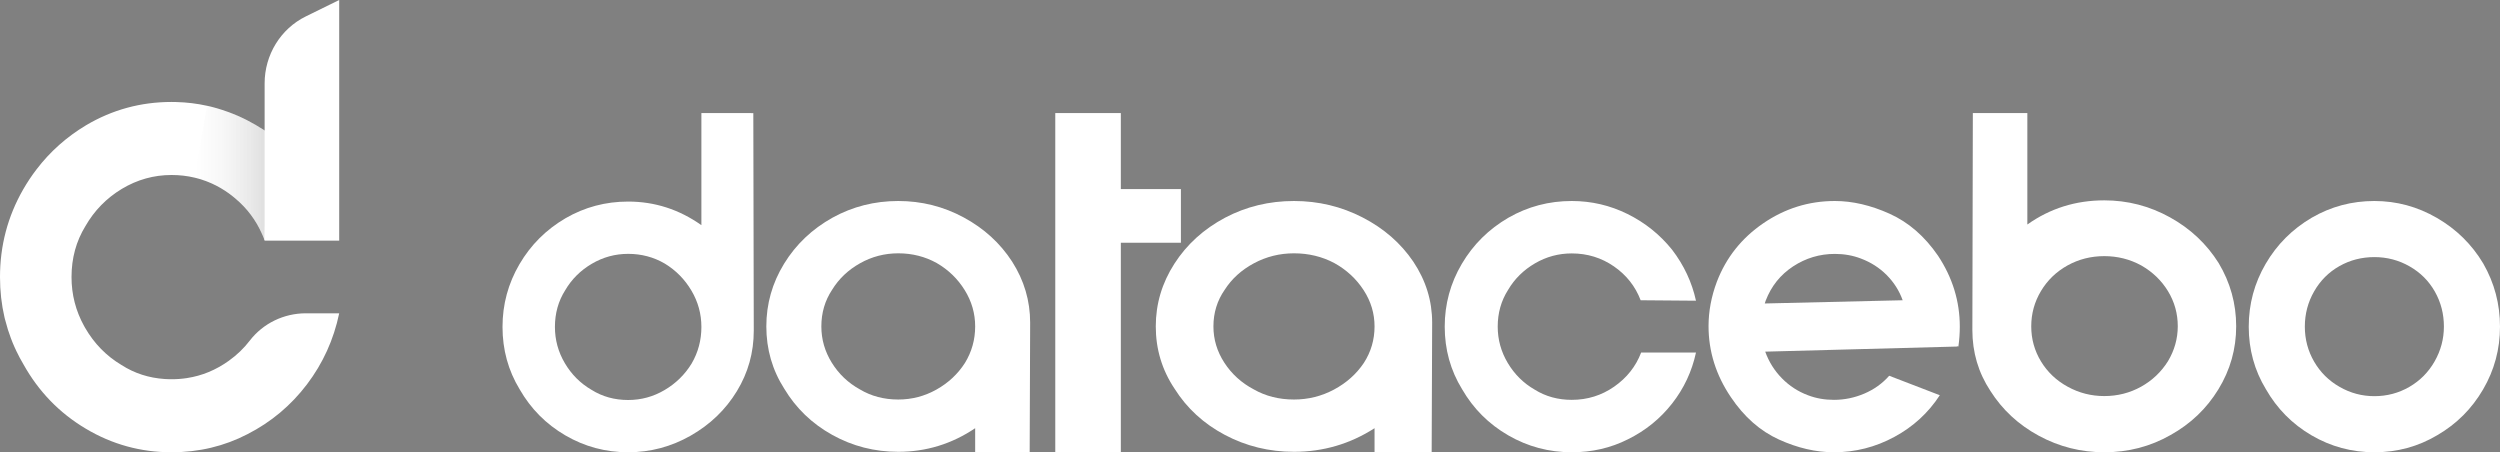 <?xml version="1.0" encoding="UTF-8" standalone="no"?>
<!DOCTYPE svg PUBLIC "-//W3C//DTD SVG 1.1//EN" "http://www.w3.org/Graphics/SVG/1.1/DTD/svg11.dtd">
<svg width="100%" height="100%" viewBox="0 0 199 36" version="1.1" xmlns="http://www.w3.org/2000/svg" xmlns:xlink="http://www.w3.org/1999/xlink" xml:space="preserve" xmlns:serif="http://www.serif.com/" style="fill-rule:evenodd;clip-rule:evenodd;stroke-linejoin:round;stroke-miterlimit:2;">
    <rect x="0" y="0" width="199" height="36" fill="#808080" stroke="none"/>
    <path d="M55.831,9L55.831,17.923C54.06,16.671 52.117,16.045 50,16.045C48.204,16.045 46.545,16.487 45.02,17.369C43.469,18.276 42.245,19.498 41.347,21.034C40.449,22.57 40,24.231 40,26.023C40,27.839 40.455,29.495 41.366,30.992C42.253,32.539 43.464,33.76 45,34.656C46.536,35.552 48.204,36 50,36C51.771,36 53.433,35.558 54.981,34.676C56.531,33.791 57.755,32.614 58.653,31.142C59.551,29.67 60,28.062 60,26.32L59.964,9.003L55.831,9ZM55.056,28.933C54.515,29.818 53.795,30.522 52.897,31.05C51.999,31.579 51.035,31.84 50,31.84C48.918,31.84 47.945,31.571 47.086,31.031C46.199,30.516 45.494,29.809 44.964,28.913C44.434,28.017 44.172,27.055 44.172,26.023C44.172,24.943 44.442,23.972 44.983,23.115C45.499,22.23 46.208,21.526 47.105,20.998C48.003,20.469 48.968,20.207 50.003,20.207C51.06,20.207 52.033,20.466 52.917,20.981C53.804,21.521 54.509,22.238 55.039,23.134C55.569,24.03 55.831,24.993 55.831,26.025C55.831,27.08 55.572,28.048 55.056,28.933Z" style="fill:white;fill-rule:nonzero;"/>
    <path d="M76.712,17.308C75.099,16.437 73.359,16 71.5,16C69.614,16 67.872,16.443 66.271,17.325C64.643,18.232 63.357,19.454 62.414,20.991C61.471,22.528 61,24.189 61,25.982C61,27.8 61.477,29.456 62.435,30.953C63.366,32.501 64.637,33.723 66.25,34.619C67.863,35.516 69.614,35.964 71.5,35.964C73.722,35.964 75.763,35.338 77.623,34.085L77.623,36L81.962,36L82,25.687C82,23.944 81.523,22.324 80.565,20.824C79.611,19.351 78.325,18.18 76.712,17.308ZM76.809,28.891C76.241,29.776 75.485,30.48 74.542,31.009C73.599,31.538 72.586,31.802 71.5,31.802C70.364,31.802 69.342,31.532 68.44,30.992C67.509,30.477 66.768,29.77 66.212,28.874C65.656,27.978 65.38,27.015 65.38,25.982C65.38,24.902 65.664,23.93 66.232,23.073C66.774,22.188 67.518,21.484 68.461,20.955C69.403,20.426 70.417,20.164 71.503,20.164C72.613,20.164 73.635,20.423 74.563,20.938C75.494,21.478 76.235,22.196 76.791,23.093C77.347,23.989 77.623,24.952 77.623,25.985C77.623,27.037 77.35,28.008 76.809,28.891Z" style="fill:white;fill-rule:nonzero;"/>
    <path d="M94,15.051L89.218,15.051L89.218,9L84,9L84,36L89.218,36L89.218,19.322L94,19.322L94,15.051Z" style="fill:white;fill-rule:nonzero;"/>
    <path d="M108.46,17.308C106.77,16.437 104.948,16 103,16C101.025,16 99.199,16.443 97.522,17.325C95.816,18.232 94.469,19.454 93.482,20.991C92.494,22.528 92,24.189 92,25.982C92,27.8 92.5,29.456 93.503,30.953C94.479,32.501 95.81,33.723 97.5,34.619C99.19,35.516 101.025,35.964 103,35.964C105.328,35.964 107.466,35.338 109.414,34.085L109.414,36L113.96,36L114,25.687C114,23.944 113.5,22.324 112.497,20.824C111.497,19.351 110.153,18.18 108.46,17.308ZM108.561,28.891C107.966,29.776 107.175,30.48 106.187,31.009C105.199,31.538 104.138,31.802 103,31.802C101.81,31.802 100.739,31.532 99.795,30.992C98.819,30.477 98.043,29.77 97.46,28.874C96.877,27.978 96.589,27.015 96.589,25.982C96.589,24.902 96.887,23.93 97.482,23.073C98.049,22.188 98.828,21.484 99.816,20.955C100.804,20.426 101.865,20.164 103.003,20.164C104.166,20.164 105.236,20.423 106.209,20.938C107.184,21.478 107.96,22.196 108.543,23.093C109.126,23.989 109.414,24.952 109.414,25.985C109.414,27.037 109.132,28.008 108.561,28.891Z" style="fill:white;fill-rule:nonzero;"/>
    <path d="M122.182,20.964C123.09,20.434 124.065,20.172 125.111,20.172C126.355,20.172 127.474,20.518 128.47,21.206C129.465,21.895 130.173,22.793 130.596,23.9L135,23.936C134.676,22.461 134.041,21.109 133.097,19.876C132.127,18.672 130.945,17.723 129.552,17.035C128.159,16.346 126.679,16 125.111,16C123.295,16 121.618,16.443 120.075,17.327C118.508,18.237 117.27,19.461 116.362,21C115.454,22.539 115,24.204 115,26C115,27.821 115.46,29.48 116.382,30.981C117.278,32.531 118.502,33.755 120.056,34.653C121.609,35.551 123.295,36 125.111,36C126.727,36 128.221,35.657 129.589,34.965C130.982,34.277 132.152,33.329 133.097,32.124C134.041,30.919 134.676,29.567 135,28.064L130.635,28.064C130.212,29.171 129.496,30.074 128.489,30.777C127.483,31.477 126.358,31.828 125.111,31.828C124.017,31.828 123.033,31.558 122.165,31.017C121.268,30.501 120.555,29.793 120.019,28.895C119.483,27.997 119.218,27.032 119.218,25.997C119.218,24.915 119.492,23.942 120.039,23.083C120.558,22.199 121.274,21.494 122.182,20.964Z" style="fill:white;fill-rule:nonzero;"/>
    <path d="M150.416,17.015C148.913,16.337 147.458,16 146.053,16C143.983,16 142.087,16.591 140.36,17.771C138.634,18.95 137.402,20.501 136.665,22.419C136.221,23.599 136,24.781 136,25.961C136,27.977 136.592,29.86 137.774,31.608C138.832,33.184 140.109,34.307 141.601,34.985C143.092,35.663 144.55,36 145.98,36C147.682,36 149.282,35.593 150.785,34.781C152.288,33.97 153.494,32.863 154.408,31.46L150.38,29.91C149.838,30.526 149.179,30.997 148.402,31.329C147.626,31.661 146.818,31.828 145.98,31.828C145.24,31.828 144.55,31.706 143.911,31.46C143.123,31.165 142.433,30.716 141.841,30.113C141.249,29.511 140.804,28.803 140.511,27.991L155.813,27.584L155.813,27.548L155.888,27.584C155.961,27.068 156,26.538 156,25.997C156,23.981 155.422,22.099 154.263,20.35C153.201,18.805 151.919,17.693 150.416,17.015ZM140.475,24.157L140.547,23.936C140.992,22.779 141.718,21.87 142.729,21.206C143.74,20.543 144.849,20.211 146.056,20.211C146.796,20.211 147.486,20.334 148.126,20.579C148.913,20.875 149.598,21.31 150.176,21.89C150.754,22.47 151.179,23.139 151.453,23.9L140.475,24.157Z" style="fill:white;fill-rule:nonzero;"/>
    <path d="M172.727,17.298C171.1,16.398 169.358,15.948 167.499,15.948C165.227,15.948 163.186,16.588 161.377,17.871L161.377,9L157.038,9L157,26.27C157,28.046 157.477,29.662 158.435,31.116C159.389,32.62 160.674,33.811 162.29,34.686C163.906,35.561 165.642,36 167.501,36C169.413,36 171.17,35.544 172.771,34.63C174.373,33.741 175.643,32.528 176.586,30.987C177.529,29.446 178,27.775 178,25.974C178,24.173 177.535,22.496 176.606,20.941C175.646,19.415 174.355,18.199 172.727,17.298ZM172.572,28.75C172.031,29.614 171.313,30.291 170.423,30.786C169.533,31.278 168.558,31.527 167.499,31.527C166.465,31.527 165.496,31.281 164.594,30.786C163.69,30.294 162.981,29.62 162.463,28.77C161.948,27.92 161.687,26.989 161.687,25.977C161.687,24.965 161.945,24.028 162.463,23.164C162.981,22.3 163.684,21.624 164.574,21.129C165.464,20.637 166.439,20.388 167.499,20.388C168.558,20.388 169.539,20.634 170.444,21.129C171.348,21.646 172.057,22.331 172.575,23.181C173.09,24.031 173.351,24.962 173.351,25.974C173.348,26.961 173.087,27.886 172.572,28.75Z" style="fill:white;fill-rule:nonzero;"/>
    <path d="M197.67,20.981C196.761,19.455 195.528,18.245 193.98,17.347C192.43,16.449 190.771,16 189,16C187.204,16 185.545,16.443 184.02,17.327C182.469,18.237 181.245,19.461 180.347,21C179.449,22.539 179,24.204 179,26C179,27.821 179.455,29.48 180.366,30.981C181.253,32.531 182.463,33.755 184,34.653C185.537,35.551 187.204,36 189,36C190.821,36 192.494,35.545 194.02,34.634C195.545,33.747 196.755,32.536 197.653,31C198.551,29.464 199,27.796 199,26C199,24.204 198.557,22.531 197.67,20.981ZM193.796,28.766C193.306,29.628 192.634,30.303 191.786,30.796C190.938,31.287 190.009,31.535 189,31.535C188.016,31.535 187.093,31.29 186.234,30.796C185.372,30.306 184.697,29.634 184.204,28.786C183.713,27.938 183.465,27.01 183.465,26C183.465,24.991 183.71,24.056 184.204,23.195C184.697,22.333 185.366,21.664 186.214,21.184C187.062,20.704 187.991,20.465 189,20.465C190.009,20.465 190.944,20.71 191.805,21.204C192.667,21.694 193.336,22.366 193.816,23.214C194.296,24.062 194.535,24.991 194.535,26C194.533,26.982 194.287,27.905 193.796,28.766Z" style="fill:white;fill-rule:nonzero;"/>
    <path d="M21.064,19.137L27,19.137C26.959,18.938 26.911,18.784 26.86,18.587C26.392,16.76 25.583,15.07 24.431,13.52C23.854,12.778 23.222,12.105 22.531,11.508C22.211,11.226 21.882,10.965 21.538,10.717C21.5,10.688 21.461,10.661 21.423,10.634C21.365,10.592 21.307,10.55 21.247,10.511C21.187,10.467 21.124,10.425 21.064,10.383C21.043,10.366 21.016,10.351 20.992,10.336C20.987,10.334 20.985,10.331 20.98,10.329C20.552,10.049 20.109,9.793 19.648,9.558C19.549,9.508 19.453,9.459 19.354,9.413C19.256,9.366 19.157,9.319 19.058,9.275C19.005,9.251 18.952,9.228 18.902,9.206C18.895,9.204 18.885,9.199 18.878,9.197C18.775,9.152 18.673,9.111 18.575,9.071C18.512,9.047 18.45,9.022 18.387,8.998C18.327,8.973 18.267,8.951 18.207,8.929C18.031,8.865 17.86,8.806 17.702,8.754C17.555,8.708 17.416,8.664 17.291,8.627C17.276,8.622 17.259,8.617 17.245,8.612C17.218,8.605 17.194,8.597 17.168,8.592C17.115,8.578 17.067,8.563 17.019,8.551C16.944,8.531 16.874,8.514 16.814,8.496L16.81,8.496C16.713,8.472 16.636,8.455 16.581,8.442C16.547,8.435 16.521,8.428 16.504,8.425C16.494,8.423 16.487,8.42 16.478,8.42C15.684,8.243 14.873,8.145 14.044,8.123C14.027,8.123 14.012,8.121 13.996,8.121C13.882,8.118 13.769,8.116 13.654,8.116C11.201,8.116 8.935,8.737 6.855,9.968C5.299,10.901 3.985,12.07 2.913,13.476C2.523,13.982 2.167,14.519 1.84,15.087C0.613,17.231 0,19.555 0,22.055C0,23.166 0.12,24.234 0.358,25.259C0.363,25.288 0.373,25.317 0.38,25.347C0.38,25.352 0.382,25.354 0.382,25.359C0.387,25.374 0.39,25.389 0.394,25.403C0.406,25.453 0.421,25.502 0.435,25.548C0.553,26.017 0.697,26.477 0.868,26.926C0.955,27.16 1.049,27.391 1.152,27.619C1.191,27.703 1.229,27.789 1.27,27.872C1.282,27.901 1.294,27.929 1.308,27.958L1.311,27.961C1.477,28.312 1.664,28.658 1.866,29C3.074,31.164 4.726,32.873 6.826,34.121C8.925,35.374 11.201,36 13.654,36C15.835,36 17.849,35.519 19.696,34.561C21.576,33.603 23.157,32.276 24.431,30.599C25.708,28.916 26.562,27.034 27,24.939L24.342,24.939C22.608,24.939 20.949,25.728 19.876,27.12C19.417,27.72 18.863,28.253 18.209,28.722C17.192,29.449 16.086,29.911 14.888,30.093C14.885,30.093 14.885,30.093 14.883,30.095C14.784,30.11 14.686,30.122 14.587,30.134C14.383,30.159 14.176,30.174 13.967,30.181C13.863,30.183 13.76,30.186 13.654,30.186C13.558,30.186 13.464,30.183 13.37,30.181C13.284,30.179 13.197,30.174 13.11,30.169C11.848,30.085 10.703,29.717 9.673,29.056C8.464,28.336 7.497,27.346 6.778,26.099C6.754,26.057 6.73,26.015 6.708,25.973C6.703,25.968 6.701,25.964 6.698,25.959C6.027,24.745 5.693,23.443 5.693,22.055C5.693,20.55 6.063,19.196 6.802,17.995C7.506,16.765 8.473,15.775 9.697,15.035C10.922,14.301 12.24,13.93 13.654,13.93C14.289,13.93 14.9,13.999 15.484,14.139C15.53,14.149 15.573,14.158 15.619,14.171C15.732,14.2 15.847,14.232 15.958,14.264C15.987,14.271 16.016,14.284 16.045,14.293C16.576,14.461 17.086,14.689 17.577,14.976C17.791,15.102 17.995,15.234 18.185,15.369C18.257,15.421 18.327,15.473 18.397,15.527C18.423,15.546 18.45,15.568 18.476,15.588C18.522,15.622 18.565,15.657 18.606,15.694C18.649,15.726 18.693,15.76 18.734,15.799C19.66,16.578 20.372,17.521 20.857,18.629C20.877,18.673 20.896,18.712 20.913,18.752C20.929,18.793 20.946,18.835 20.963,18.872C20.975,18.904 20.99,18.936 20.999,18.963C21.011,18.992 21.021,19.017 21.028,19.037C21.035,19.054 21.04,19.069 21.045,19.081L21.064,19.137Z" style="fill:white;fill-rule:nonzero;"/>
    <path d="M20.913,18.752C20.896,18.712 20.877,18.673 20.857,18.629C20.371,17.521 19.66,16.578 18.734,15.799C18.69,15.762 18.649,15.728 18.606,15.694C18.565,15.657 18.522,15.622 18.476,15.588C18.45,15.568 18.423,15.546 18.397,15.527C18.327,15.472 18.257,15.421 18.185,15.369C17.995,15.234 17.791,15.102 17.577,14.976C17.235,14.78 16.862,14.603 16.458,14.456C16.456,14.456 16.456,14.453 16.453,14.453C16.148,14.338 15.823,14.239 15.479,14.161L15.484,14.139L15.487,14.114L16.47,8.464L16.478,8.42C16.478,8.42 16.487,8.423 16.504,8.425C16.521,8.428 16.547,8.435 16.581,8.442C16.636,8.455 16.713,8.472 16.809,8.496L16.814,8.496C16.874,8.514 16.944,8.531 17.019,8.55C17.067,8.563 17.115,8.577 17.168,8.592C17.206,8.605 17.247,8.614 17.29,8.627C17.416,8.663 17.555,8.708 17.702,8.754C17.86,8.806 18.031,8.865 18.207,8.929C18.267,8.951 18.327,8.973 18.387,8.998C18.45,9.022 18.512,9.047 18.575,9.071C18.673,9.111 18.774,9.152 18.878,9.196C18.885,9.199 18.895,9.204 18.902,9.206C18.952,9.228 19.005,9.251 19.058,9.275C19.157,9.319 19.255,9.366 19.354,9.413C19.881,9.658 20.436,9.96 20.98,10.329C20.985,10.331 20.987,10.334 20.992,10.336C21.016,10.351 21.042,10.366 21.064,10.383L21.064,10.385L21.261,10.714L21.076,18.621L21.064,19.137C21.062,19.127 21.05,19.093 21.045,19.081C21.04,19.069 21.035,19.054 21.028,19.037C21.021,19.017 21.011,18.992 20.999,18.963C20.99,18.936 20.975,18.904 20.963,18.872" style="fill:url(#_Linear1);fill-rule:nonzero;"/>
    <path d="M21.064,19.137L27,19.137L27,0L24.342,1.307C22.336,2.294 21.064,4.365 21.064,6.637L21.064,19.137Z" style="fill:white;fill-rule:nonzero;"/>
    <defs>
        <linearGradient id="_Linear1" x1="0" y1="0" x2="1" y2="0" gradientUnits="userSpaceOnUse" gradientTransform="matrix(5.782,0,0,5.782,15.479,13.778)"><stop offset="0" style="stop-color:white;stop-opacity:0.05"/><stop offset="1" style="stop-color:black;stop-opacity:0.13"/></linearGradient>
    </defs>
</svg>
